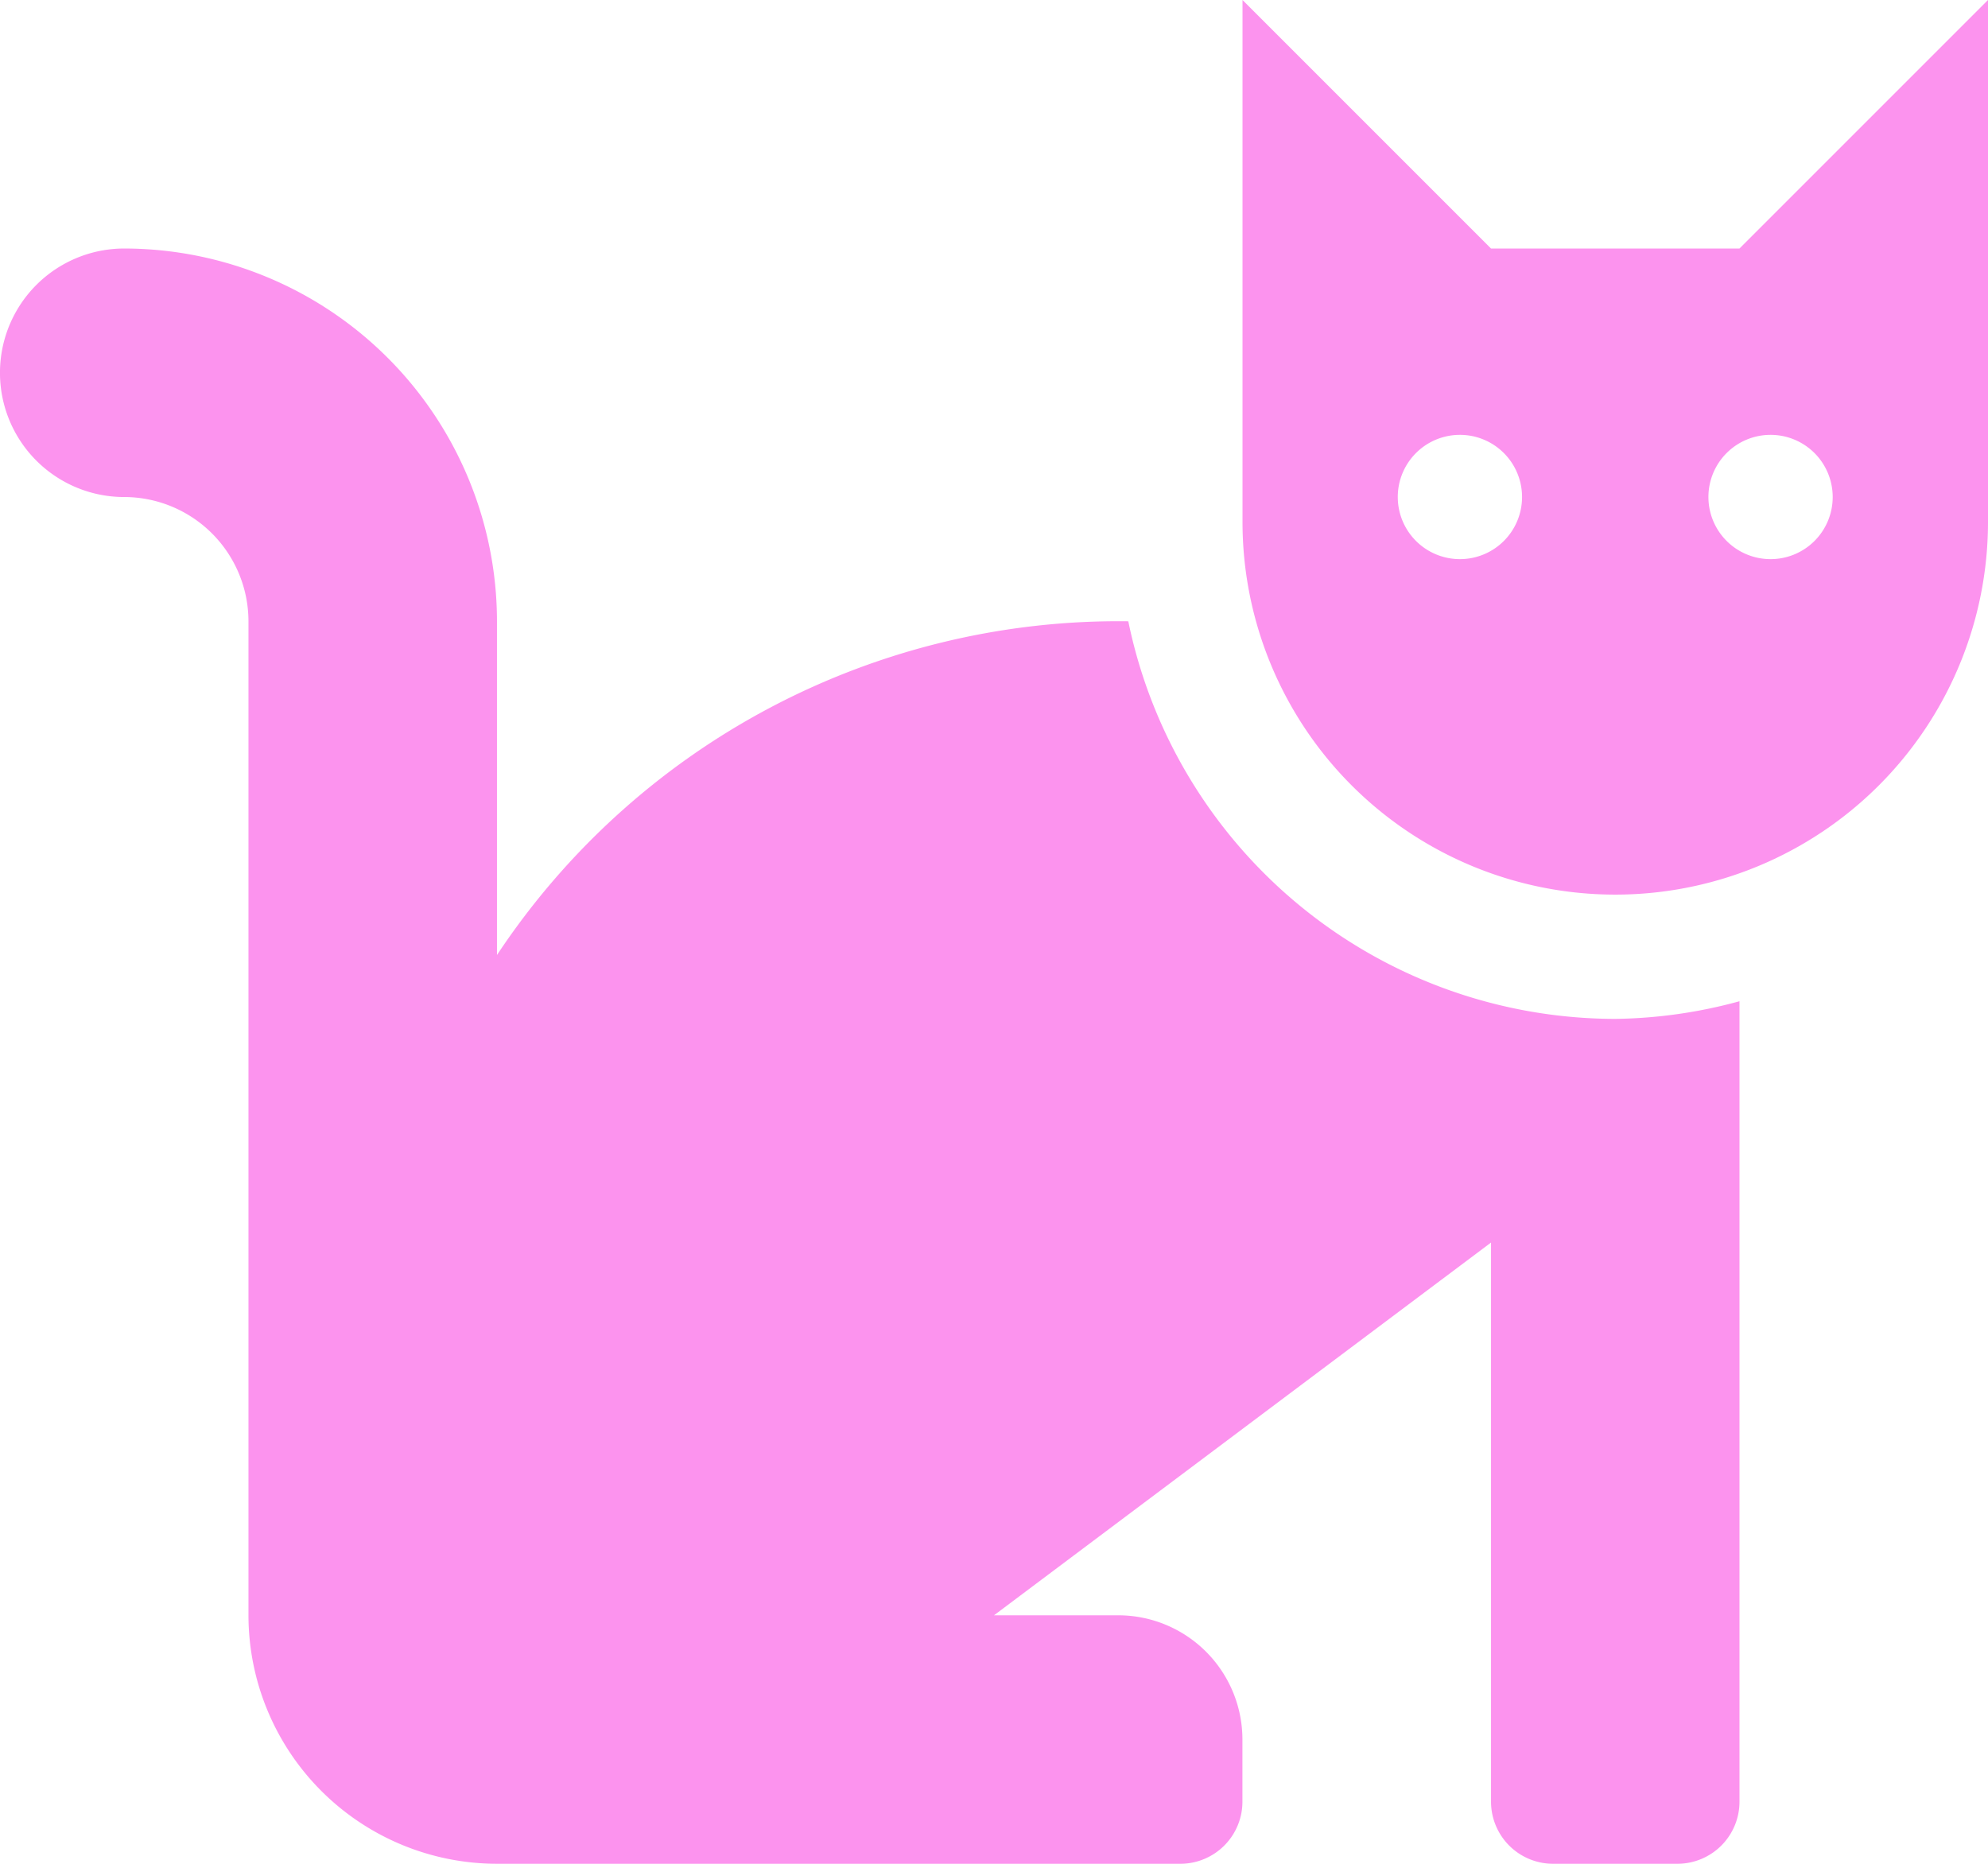 <svg xmlns="http://www.w3.org/2000/svg" width="49.014" height="45.95" viewBox="0 0 49.014 45.95">
  <path id="Icon_awesome-cat" data-name="Icon awesome-cat" d="M27.818,17.567a18.389,18.389,0,0,0-15.565,8.228V17.567a9.2,9.2,0,0,0-9.19-9.19,3.063,3.063,0,1,0,0,6.127,3.067,3.067,0,0,1,3.063,3.063V42.074A6.132,6.132,0,0,0,12.254,48.2H29.1a1.531,1.531,0,0,0,1.532-1.532V45.137a3.064,3.064,0,0,0-3.063-3.063H24.507l12.254-9.19V46.669A1.531,1.531,0,0,0,38.292,48.2h3.063a1.531,1.531,0,0,0,1.532-1.532V26.935a12.131,12.131,0,0,1-3.063.435A12.273,12.273,0,0,1,27.818,17.567Zm15.069-9.19H36.761L30.634,2.25V15.116a9.19,9.19,0,0,0,18.38,0V2.25Zm-6.893,7.658A1.532,1.532,0,1,1,37.526,14.5,1.531,1.531,0,0,1,35.995,16.035Zm7.658,0A1.532,1.532,0,1,1,45.185,14.5,1.531,1.531,0,0,1,43.653,16.035Z" transform="translate(0 -2.25)" fill="#fc93ee"/>
</svg>

